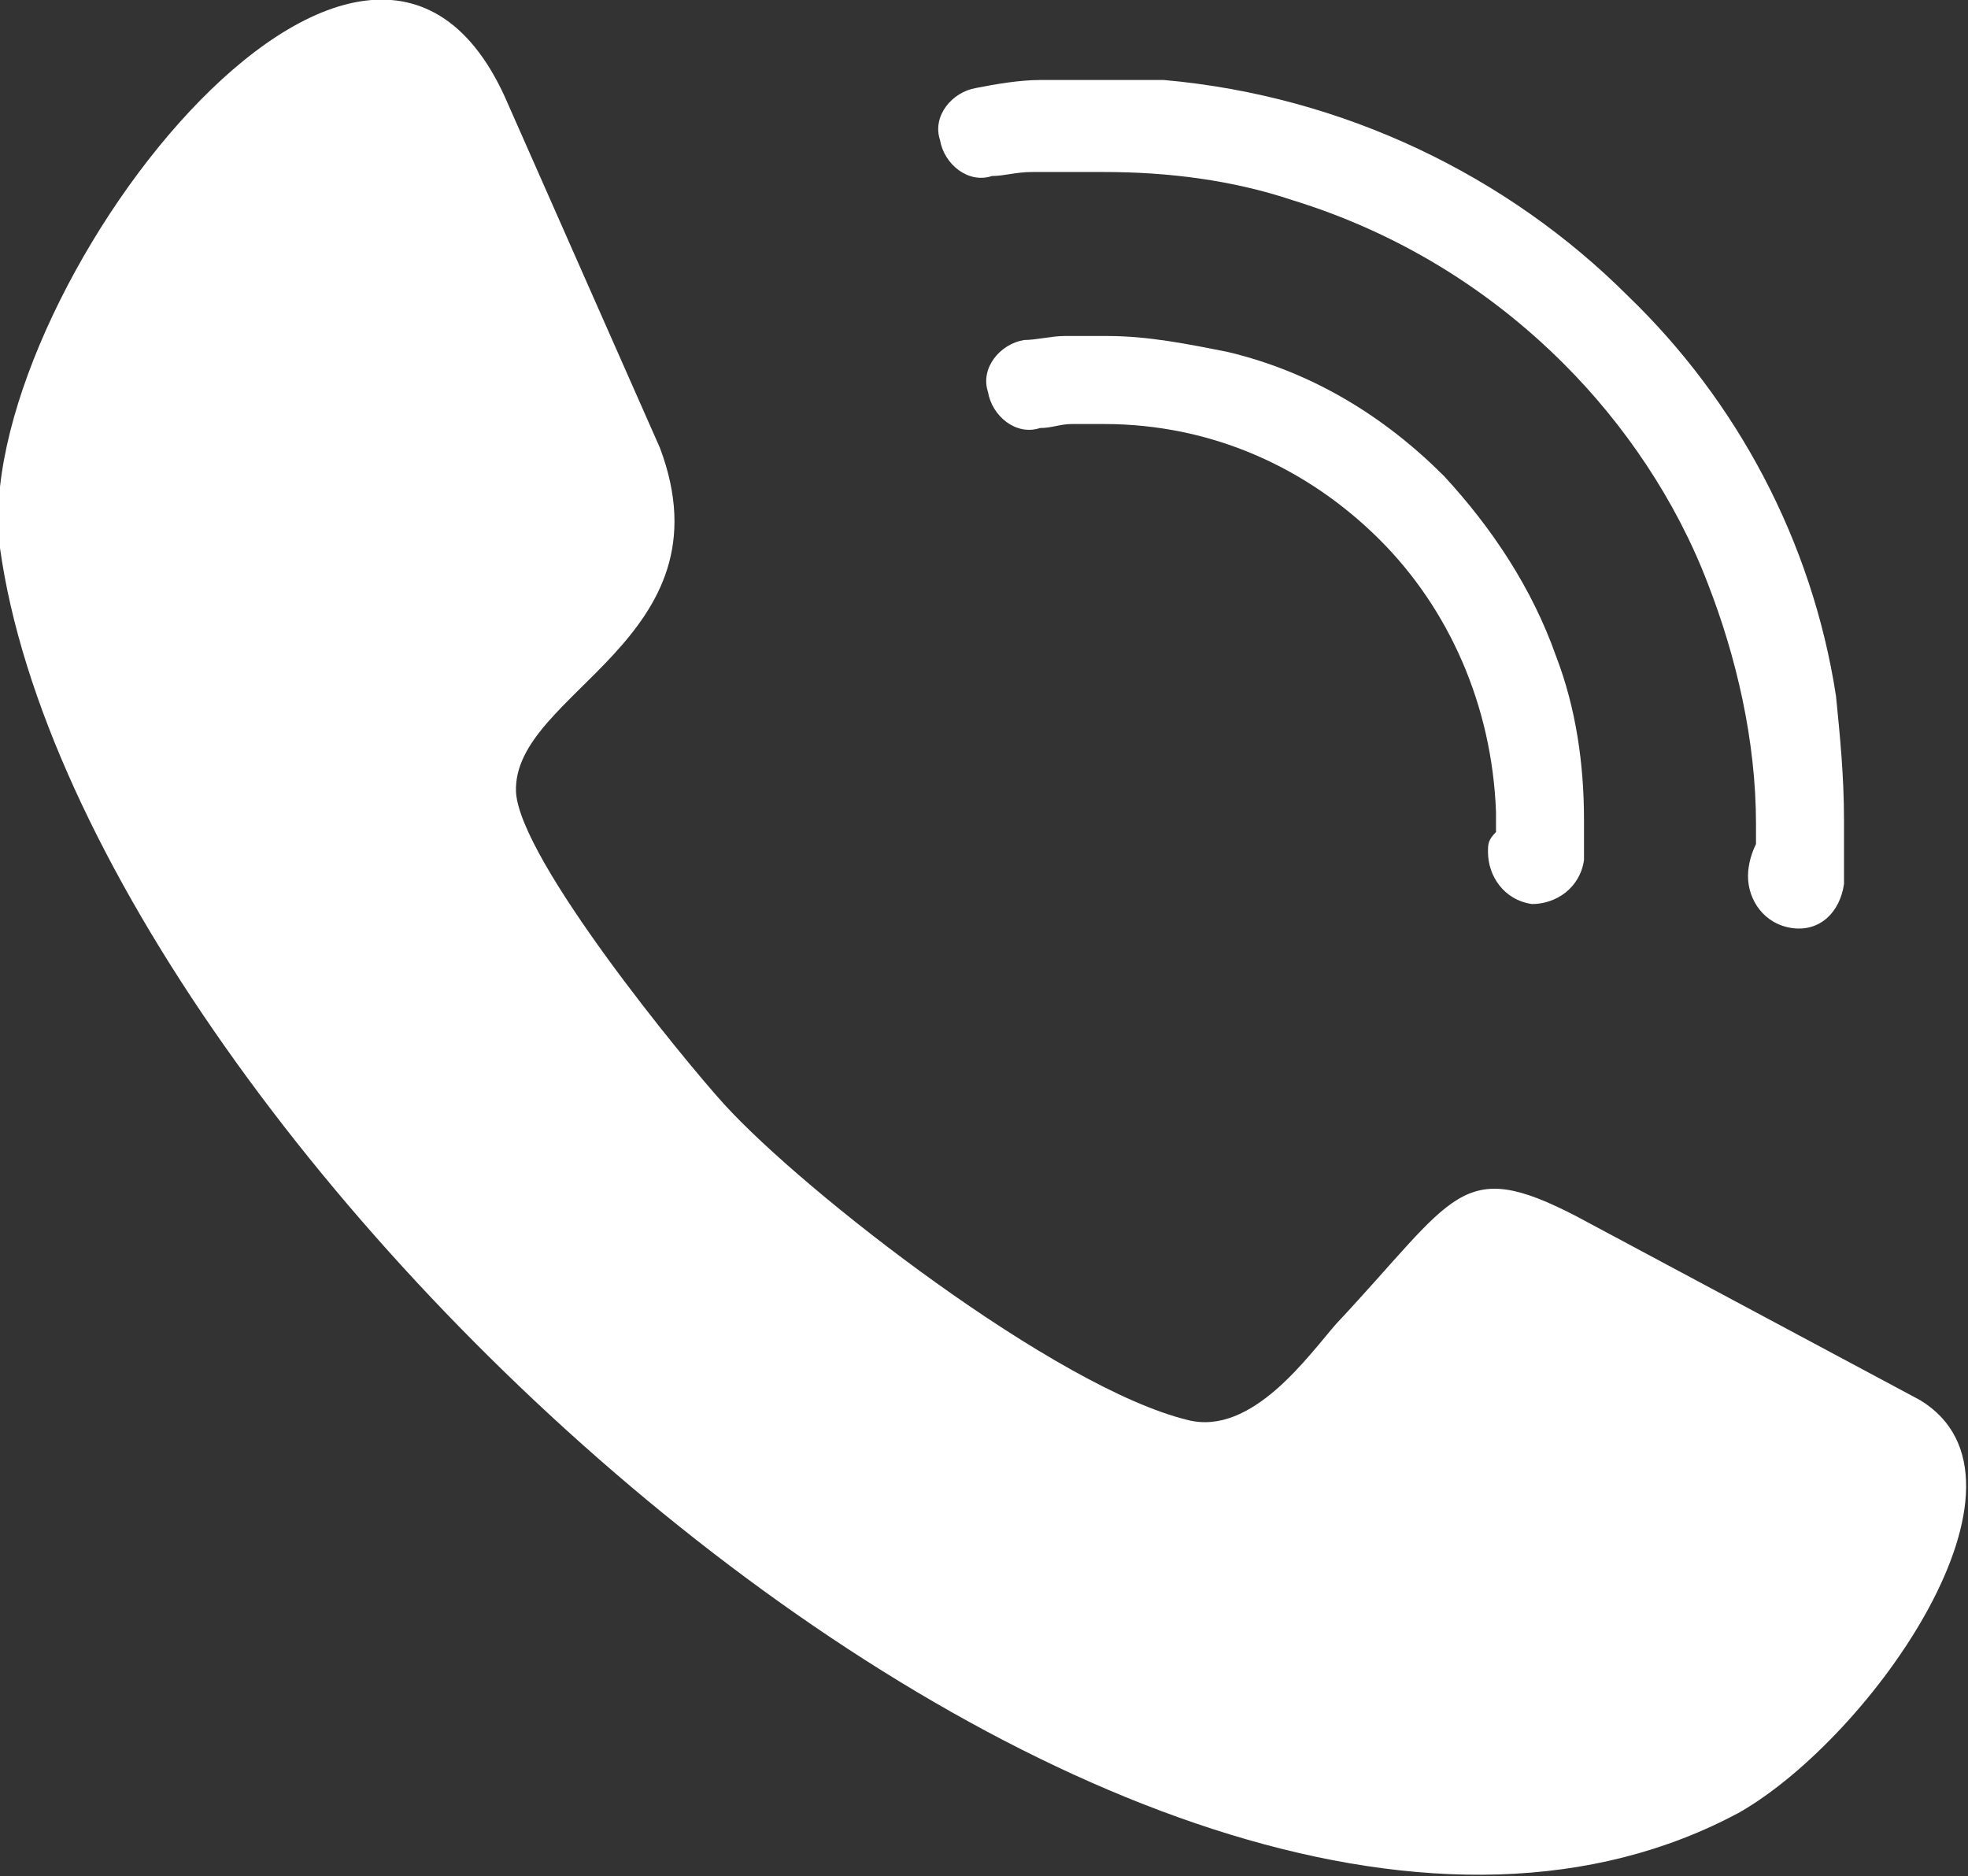 <?xml version="1.0" encoding="utf-8"?>
<!-- Generator: Adobe Illustrator 19.1.1, SVG Export Plug-In . SVG Version: 6.00 Build 0)  -->
<svg version="1.1" id="Layer_1" xmlns="http://www.w3.org/2000/svg" xmlns:xlink="http://www.w3.org/1999/xlink" x="0px" y="0px"
	 viewBox="0 0 49.2 46.9" style="enable-background:new 0 0 49.2 46.9;" xml:space="preserve">
<rect x="0" y="0" width="49.2" height="46.9" fill="#333333" stroke="none"/>
<style type="text/css">
	.st0{fill:#FFFFFF;}
</style>
<g>
	<path class="st0" d="M37.2,21.3c0,0.6,0.4,1.2,1.1,1.3c0.6,0,1.2-0.4,1.3-1.1c0-0.1,0-0.3,0-0.5c0-0.2,0-0.4,0-0.5
		c0-1.4-0.2-2.8-0.7-4.1c-0.6-1.7-1.6-3.2-2.8-4.5c-1.5-1.5-3.3-2.6-5.4-3.1c-1-0.2-2-0.4-3-0.4c-0.3,0-0.7,0-1.1,0
		c-0.3,0-0.7,0.1-1,0.1c-0.6,0.1-1.1,0.7-0.9,1.3c0.1,0.6,0.7,1.1,1.3,0.9c0.3,0,0.5-0.1,0.8-0.1c0,0,0.1,0,0.1,0c0.2,0,0.5,0,0.7,0
		c2.7,0,5.1,1.1,6.9,2.9c1.7,1.7,2.8,4.1,2.9,6.8v0.1c0,0.2,0,0.3,0,0.4C37.2,21,37.2,21.1,37.2,21.3z"/>
	<path class="st0" d="M43.7,21.9c0,0.6,0.4,1.2,1.1,1.3s1.2-0.4,1.3-1.1c0-0.5,0-1.1,0-1.6c0-1.1-0.1-2.1-0.2-3.1
		c-0.6-3.9-2.5-7.4-5.2-10c-3-3-7.1-5-11.6-5.4c-0.5,0-1,0-1.5,0C27,2,26.5,2,26,2c-0.5,0-1.1,0.1-1.6,0.2c-0.6,0.1-1.1,0.7-0.9,1.3
		c0.1,0.6,0.7,1.1,1.3,0.9c0.3,0,0.6-0.1,1-0.1c0.1,0,0.3,0,0.4,0c0.5,0,1,0,1.4,0c1.6,0,3.2,0.2,4.7,0.7c2.6,0.8,4.9,2.2,6.8,4.1
		c1.5,1.5,2.8,3.4,3.6,5.5c0.7,1.8,1.2,3.9,1.2,6c0,0.1,0,0.3,0,0.5C43.8,21.3,43.7,21.6,43.7,21.9z"/>
	<path class="st0" d="M48,35l-8.6-4.6c-2.9-1.5-3-0.5-6,2.7c-0.7,0.8-2.1,2.8-3.7,2.4c-3.3-0.8-9.6-5.7-11.6-7.9
		c-1-1.1-5.1-6.1-5.2-7.8c-0.1-2.5,5.4-3.8,3.6-8.6l-3.8-8.6C9.2-5.6-0.8,7.6,0,13.7c2.1,15.1,28.7,39.6,43.5,31.6
		C46.8,43.4,51.3,37,48,35z"/>
</g>
</svg>
